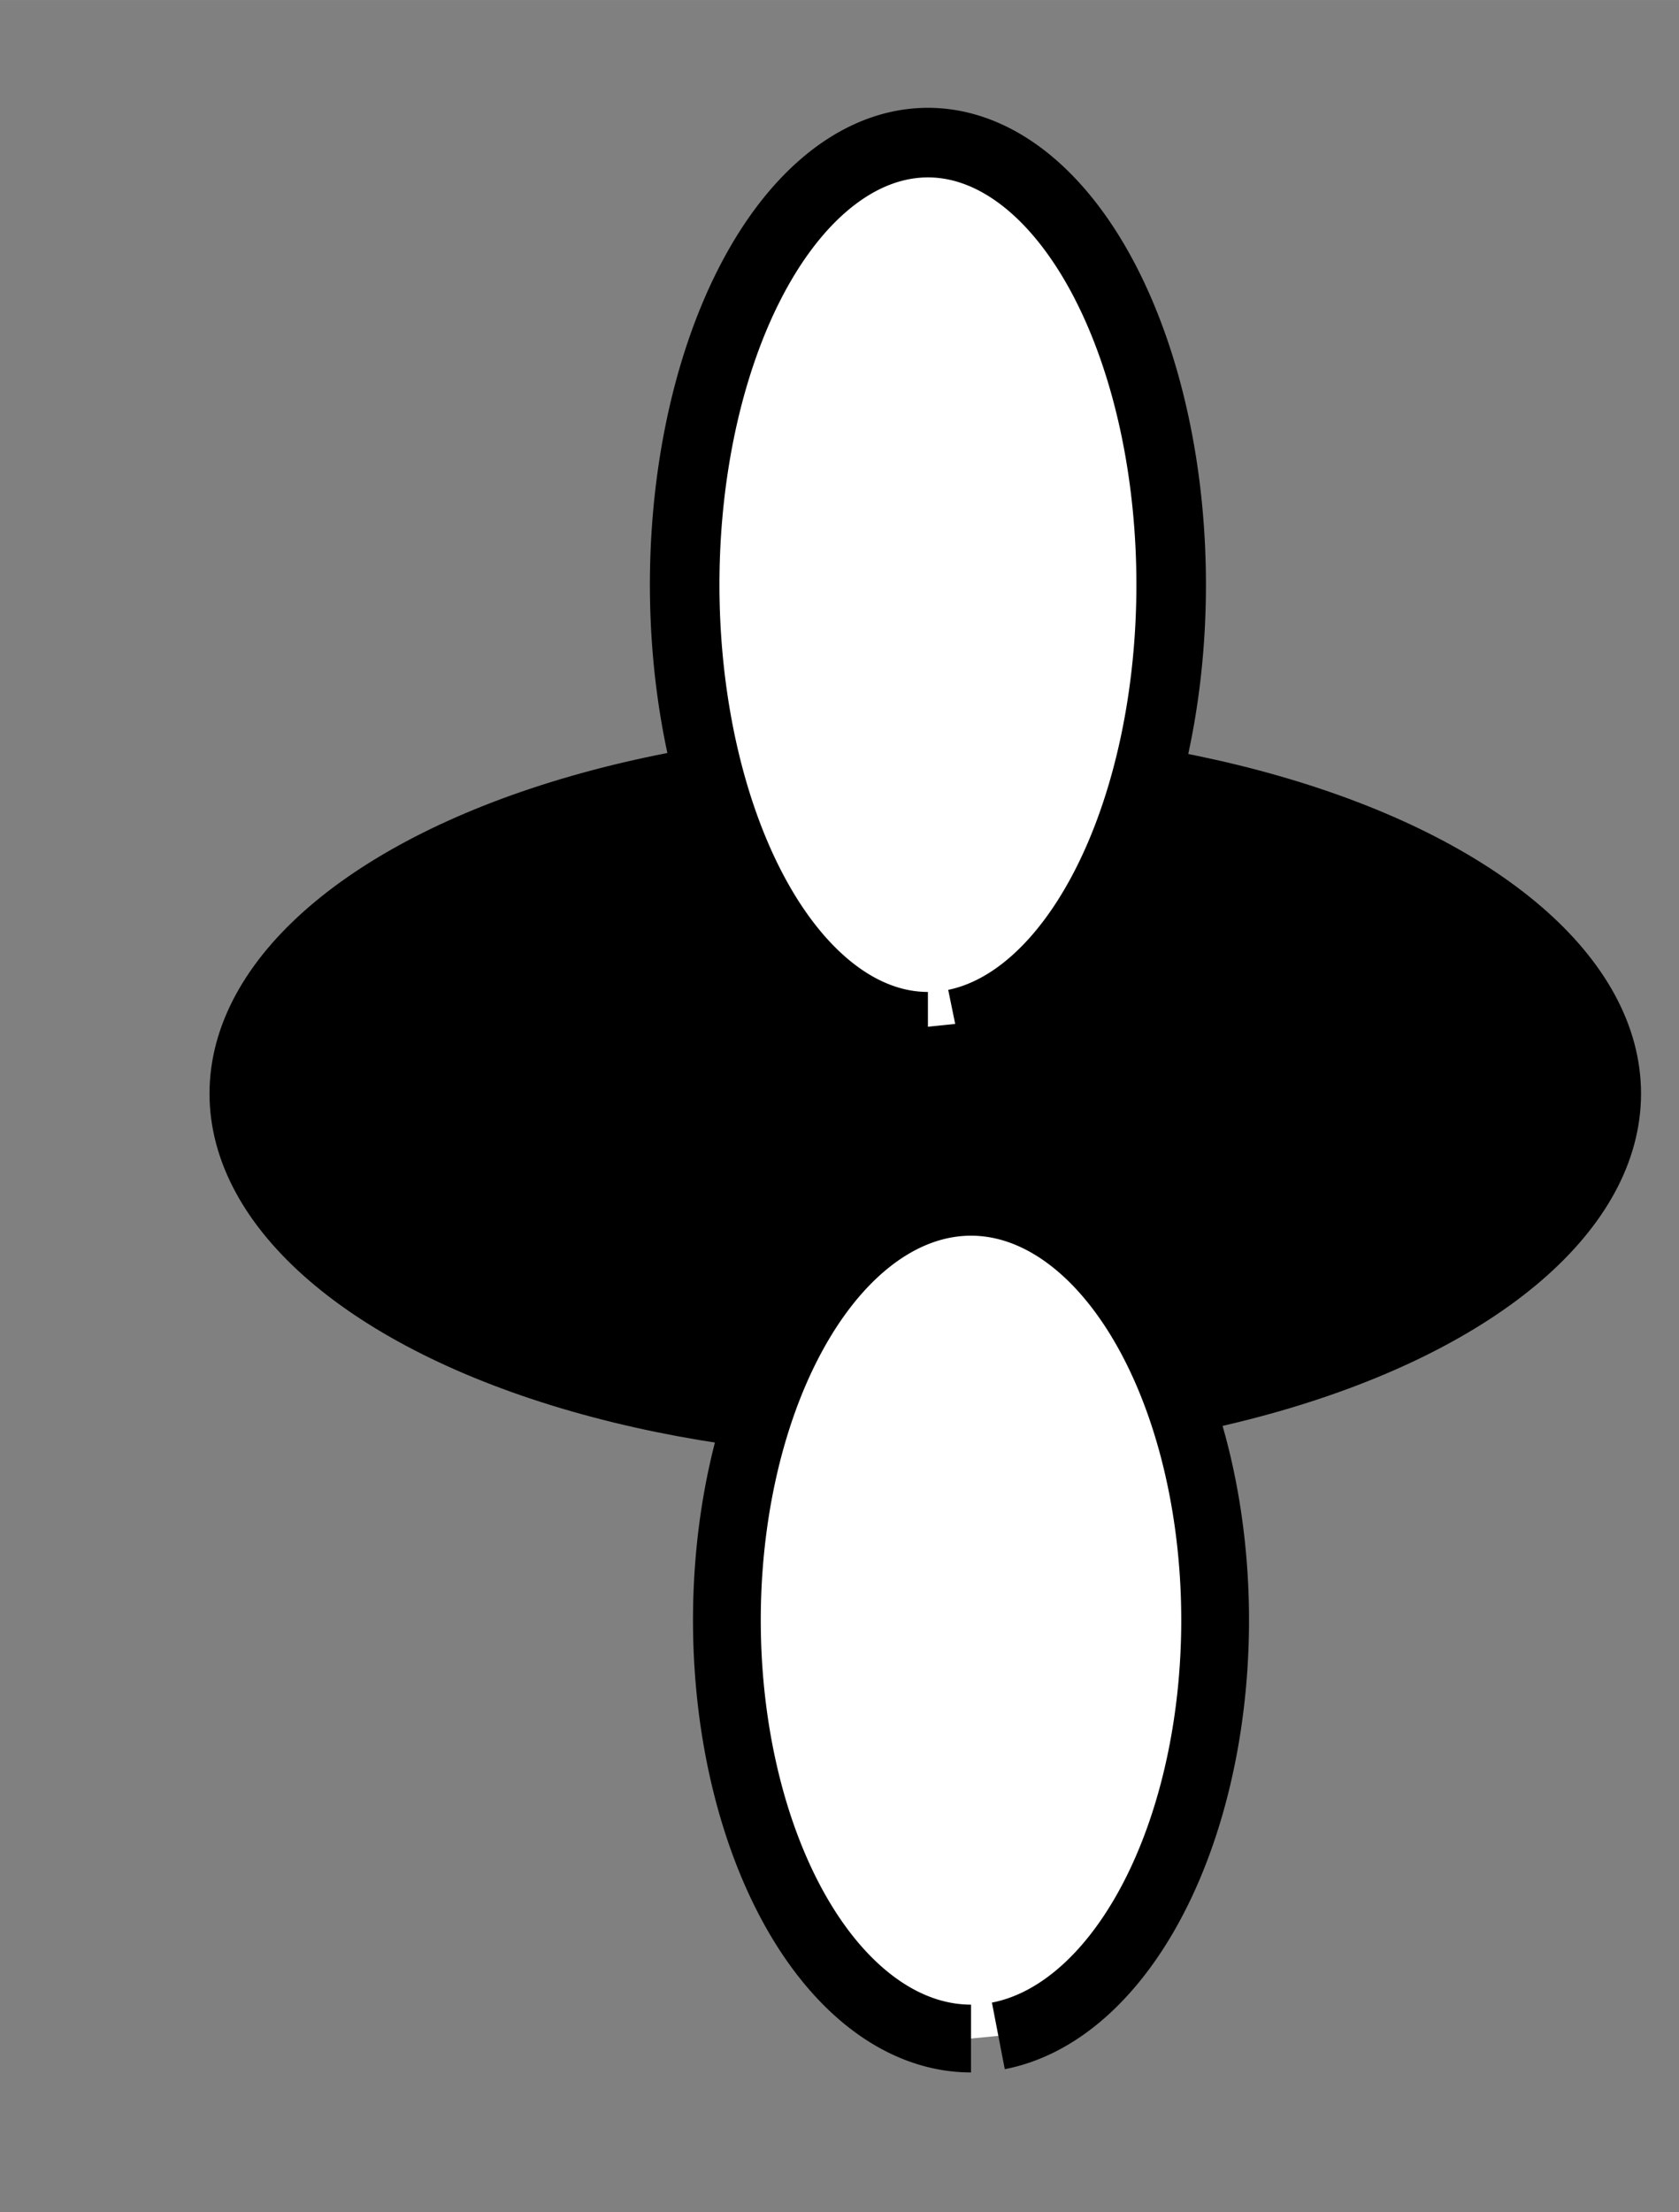 <?xml version="1.0" encoding="UTF-8" standalone="no"?>
<!-- Created with Inkscape (http://www.inkscape.org/) -->

<svg
   xmlns:dc="http://purl.org/dc/elements/1.1/"
   xmlns:cc="http://creativecommons.org/ns#"
   xmlns:rdf="http://www.w3.org/1999/02/22-rdf-syntax-ns#"
   xmlns:svg="http://www.w3.org/2000/svg"
   xmlns="http://www.w3.org/2000/svg"
   xmlns:sodipodi="http://sodipodi.sourceforge.net/DTD/sodipodi-0.dtd"
   xmlns:inkscape="http://www.inkscape.org/namespaces/inkscape"
   width="13.571mm"
   height="17.872mm"
   viewBox="0 0 48.087 63.326"
   id="svg2"
   version="1.1"
   inkscape:version="0.91 r13725"
   sodipodi:docname="fly_image.svg">
  <rect x="0" y="0" width="48.087" height="63.326" fill="#808080" stroke="none"/>
  <defs
     id="defs4" />
  <sodipodi:namedview
     id="base"
     pagecolor="#ffffff"
     bordercolor="#666666"
     borderopacity="1.0"
     inkscape:pageopacity="0.0"
     inkscape:pageshadow="2"
     inkscape:zoom="0.5"
     inkscape:cx="-26.538535"
     inkscape:cy="-189.56419"
     inkscape:document-units="px"
     inkscape:current-layer="layer1"
     showgrid="false"
     inkscape:snap-page="false"
     showborder="true"
     inkscape:window-width="1366"
     inkscape:window-height="705"
     inkscape:window-x="-8"
     inkscape:window-y="-8"
     inkscape:window-maximized="1"
     inkscape:snap-grids="true"
     showguides="false"
     fit-margin-top="0"
     fit-margin-left="0"
     fit-margin-right="0"
     fit-margin-bottom="0"
     inkscape:showpageshadow="false">
    <inkscape:grid
       type="xygrid"
       id="grid3338"
       originx="-79.5"
       originy="-801.831" />
  </sodipodi:namedview>
  <g
     inkscape:label="Layer 1"
     inkscape:groupmode="layer"
     id="layer1"
     transform="translate(-79.5,-187.206)">
    <ellipse
       style="fill:#000000;fill-rule:evenodd;stroke:#000000;stroke-width:0.997px;stroke-linecap:butt;stroke-linejoin:miter;stroke-opacity:1"
       id="path3358"
       cx="106"
       cy="218.512"
       rx="20.001"
       ry="9.946" />
    <path
       style="fill:#ffffff;fill-opacity:1;stroke:#000000;stroke-width:1.941;stroke-miterlimit:4;stroke-dasharray:none;stroke-opacity:1"
       id="path4189"
       sodipodi:type="arc"
       sodipodi:cx="233.58432"
       sodipodi:cy="-107.31031"
       sodipodi:rx="11.97631"
       sodipodi:ry="6.9918146"
       sodipodi:start="0"
       sodipodi:end="6.1709083"
       sodipodi:open="true"
       d="m 245.561,-107.31 a 11.976,6.992 0 0 1 -11.64,6.989 11.976,6.992 0 0 1 -12.294,-6.597 11.976,6.992 0 0 1 10.95,-7.359 11.976,6.992 0 0 1 12.908,6.184"
       transform="matrix(0,1,-1,0,0,0)" />
    <path
       style="fill:#ffffff;fill-opacity:1;stroke:#000000;stroke-width:1.992;stroke-miterlimit:4;stroke-dasharray:none;stroke-opacity:1"
       id="path4189-0"
       sodipodi:type="arc"
       sodipodi:cx="203.9427"
       sodipodi:cy="-106.07561"
       sodipodi:rx="12.654431"
       sodipodi:ry="6.9664717"
       sodipodi:start="0"
       sodipodi:end="6.1709083"
       sodipodi:open="true"
       d="m 216.597,-106.076 a 12.654,6.966 0 0 1 -12.299,6.964 12.654,6.966 0 0 1 -12.99,-6.573 12.654,6.966 0 0 1 11.57,-7.333 12.654,6.966 0 0 1 13.639,6.161"
       transform="matrix(0,1,-1,0,0,0)" />
  </g>
</svg>
